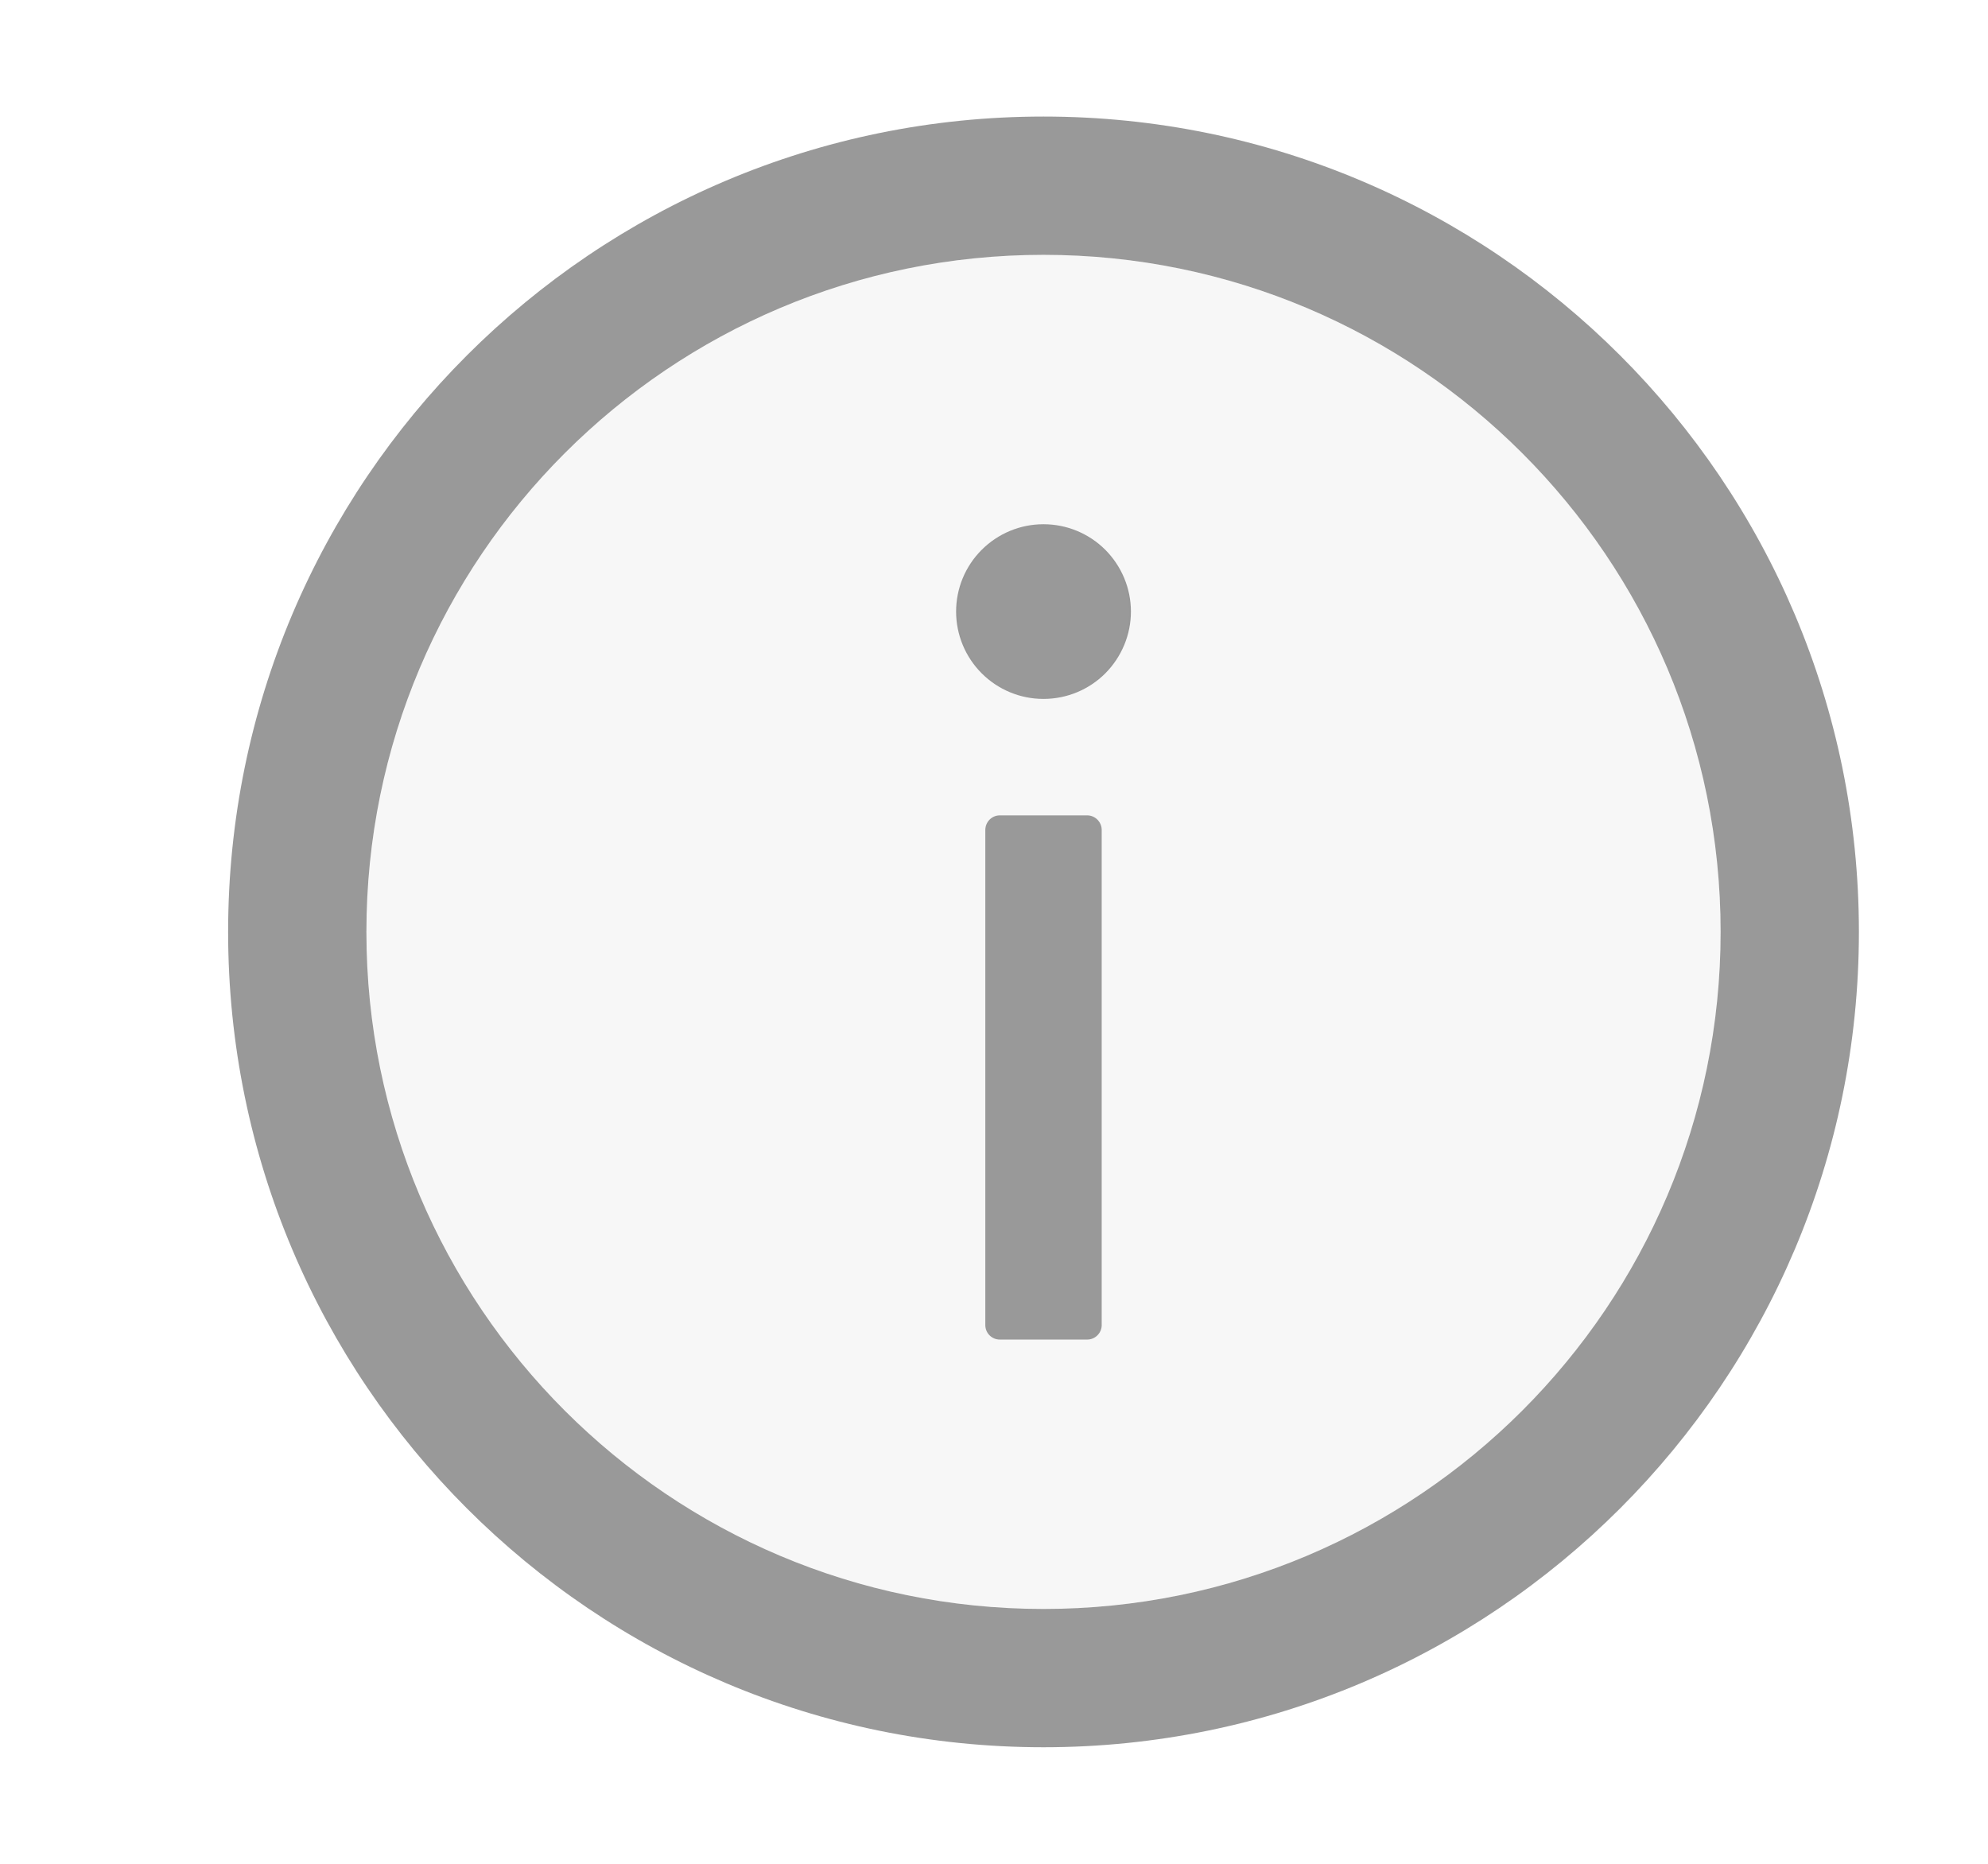 <svg width="16" height="15" viewBox="0 0 16 15" fill="none" xmlns="http://www.w3.org/2000/svg">
<path d="M8.398 0.938C4.774 0.938 1.836 3.876 1.836 7.5C1.836 11.124 4.774 14.062 8.398 14.062C12.023 14.062 14.961 11.124 14.961 7.5C14.961 3.876 12.023 0.938 8.398 0.938ZM8.398 12.949C5.39 12.949 2.949 10.509 2.949 7.5C2.949 4.491 5.39 2.051 8.398 2.051C11.407 2.051 13.848 4.491 13.848 7.5C13.848 10.509 11.407 12.949 8.398 12.949Z" fill="#808080" fill-opacity="0.8"/>
<path d="M8.398 2.051C5.39 2.051 2.949 4.491 2.949 7.5C2.949 10.509 5.39 12.949 8.398 12.949C11.407 12.949 13.848 10.509 13.848 7.5C13.848 4.491 11.407 2.051 8.398 2.051ZM8.867 10.664C8.867 10.729 8.814 10.781 8.75 10.781H8.047C7.982 10.781 7.93 10.729 7.93 10.664V6.68C7.93 6.615 7.982 6.562 8.047 6.562H8.75C8.814 6.562 8.867 6.615 8.867 6.68V10.664ZM8.398 5.625C8.214 5.621 8.039 5.546 7.91 5.414C7.782 5.283 7.71 5.106 7.71 4.922C7.71 4.738 7.782 4.561 7.91 4.43C8.039 4.298 8.214 4.223 8.398 4.219C8.582 4.223 8.758 4.298 8.886 4.43C9.015 4.561 9.087 4.738 9.087 4.922C9.087 5.106 9.015 5.283 8.886 5.414C8.758 5.546 8.582 5.621 8.398 5.625Z" fill="#AAAAAA" fill-opacity="0.1"/>
<path d="M7.695 4.922C7.695 5.108 7.769 5.287 7.901 5.419C8.033 5.551 8.212 5.625 8.398 5.625C8.585 5.625 8.764 5.551 8.896 5.419C9.027 5.287 9.102 5.108 9.102 4.922C9.102 4.735 9.027 4.557 8.896 4.425C8.764 4.293 8.585 4.219 8.398 4.219C8.212 4.219 8.033 4.293 7.901 4.425C7.769 4.557 7.695 4.735 7.695 4.922V4.922ZM8.75 6.562H8.047C7.982 6.562 7.93 6.615 7.93 6.68V10.664C7.93 10.729 7.982 10.781 8.047 10.781H8.75C8.814 10.781 8.867 10.729 8.867 10.664V6.68C8.867 6.615 8.814 6.562 8.75 6.562Z" fill="#808080" fill-opacity="0.8"/>
</svg>
